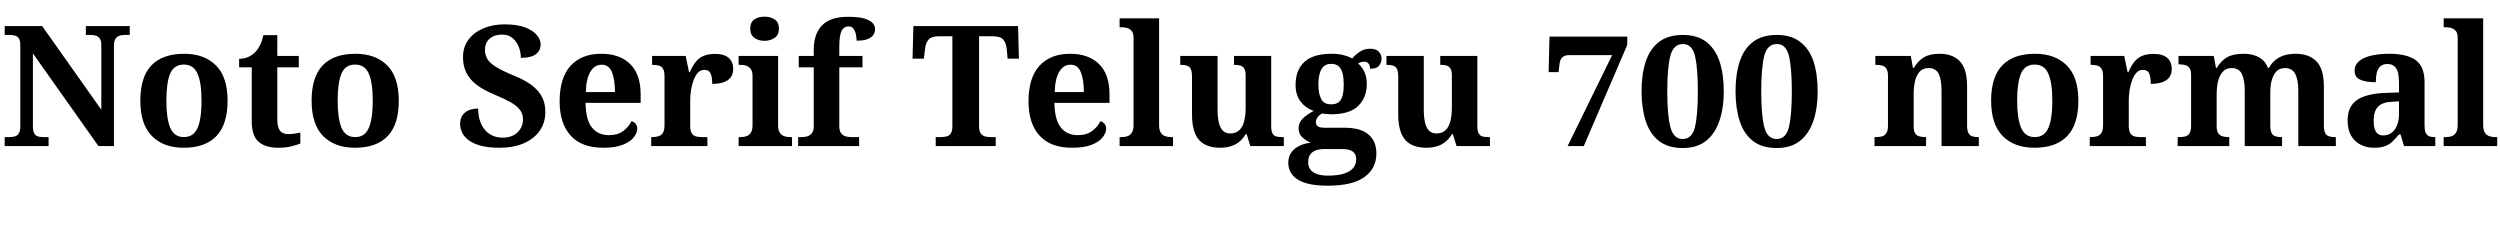 <svg xmlns="http://www.w3.org/2000/svg" xmlns:xlink="http://www.w3.org/1999/xlink" width="357.024" height="32.448"><path fill="black" d="M6.94 20.86L0.67 20.86L0.67 19.58L1.27 19.58Q1.75 19.58 2.12 19.48Q2.50 19.37 2.70 19.03Q2.90 18.70 2.90 18.02L2.90 18.02L2.90 6.46Q2.90 5.81 2.70 5.50Q2.50 5.18 2.15 5.09Q1.80 4.99 1.39 4.99L1.39 4.99L0.67 4.99L0.67 3.72L6.02 3.72L14.47 15.67L14.47 6.46Q14.47 5.86 14.27 5.54Q14.06 5.23 13.73 5.11Q13.39 4.99 12.98 4.99L12.98 4.99L12.26 4.99L12.26 3.72L18.53 3.72L18.53 4.99L17.78 4.99Q17.35 4.99 17.00 5.12Q16.66 5.26 16.46 5.59Q16.27 5.93 16.27 6.55L16.27 6.55L16.27 20.86L14.06 20.86L4.70 7.63L4.70 18.02Q4.70 18.70 4.88 19.03Q5.06 19.37 5.40 19.48Q5.74 19.58 6.22 19.58L6.22 19.58L6.94 19.58L6.94 20.86ZM26.23 21.10L26.23 21.10Q23.35 21.10 21.70 19.43Q20.04 17.76 20.04 14.38L20.04 14.38Q20.04 10.99 21.62 9.34Q23.21 7.68 26.30 7.68L26.30 7.68Q29.18 7.68 30.84 9.34Q32.50 10.99 32.50 14.38L32.50 14.38Q32.50 17.76 30.91 19.43Q29.33 21.10 26.23 21.10ZM26.28 19.58L26.28 19.58Q27.19 19.58 27.74 19.00Q28.30 18.41 28.54 17.23Q28.78 16.06 28.78 14.38L28.78 14.38Q28.78 11.78 28.20 10.50Q27.62 9.22 26.26 9.22L26.26 9.22Q24.86 9.22 24.31 10.50Q23.76 11.78 23.76 14.38L23.76 14.38Q23.76 16.94 24.32 18.26Q24.89 19.58 26.28 19.58ZM39.74 21.10L39.74 21.10Q37.90 21.10 36.92 20.24Q35.95 19.39 35.95 17.30L35.95 17.30L35.95 9.62L34.15 9.62L34.15 8.40Q34.92 8.40 35.53 8.10Q36.14 7.80 36.50 7.39L36.50 7.39Q36.86 7.01 37.15 6.42Q37.44 5.83 37.61 5.02L37.61 5.02L39.60 5.02L39.60 7.99L42.67 7.99L42.67 9.62L39.60 9.62L39.60 17.06Q39.60 18.12 39.97 18.64Q40.34 19.15 41.18 19.15L41.18 19.15Q41.64 19.15 42.07 19.08Q42.50 19.01 42.89 18.94L42.89 18.94L42.89 20.50Q42.50 20.66 41.68 20.88Q40.85 21.10 39.74 21.10ZM50.69 21.10L50.69 21.10Q47.81 21.10 46.15 19.43Q44.50 17.76 44.50 14.38L44.50 14.38Q44.50 10.99 46.08 9.34Q47.66 7.68 50.76 7.68L50.76 7.68Q53.64 7.68 55.30 9.34Q56.95 10.99 56.95 14.38L56.95 14.38Q56.95 17.76 55.37 19.43Q53.78 21.10 50.69 21.10ZM50.74 19.58L50.74 19.58Q51.65 19.58 52.20 19.00Q52.75 18.41 52.99 17.23Q53.23 16.06 53.23 14.38L53.23 14.38Q53.23 11.78 52.66 10.50Q52.08 9.22 50.71 9.22L50.71 9.22Q49.32 9.22 48.77 10.50Q48.22 11.78 48.22 14.38L48.22 14.38Q48.22 16.94 48.78 18.26Q49.34 19.58 50.74 19.58ZM71.33 21.10L71.33 21.10Q69.72 21.10 68.63 20.80Q67.54 20.50 66.90 20.00Q66.26 19.51 65.99 18.91Q65.71 18.31 65.71 17.74L65.71 17.74Q65.71 16.92 66.07 16.43Q66.43 15.94 67.01 15.72Q67.58 15.50 68.28 15.50L68.28 15.50Q68.30 16.87 68.76 17.80Q69.22 18.72 70.00 19.19Q70.78 19.66 71.74 19.66L71.74 19.66Q73.13 19.66 73.91 18.90Q74.69 18.14 74.69 17.06L74.69 17.06Q74.69 16.25 74.24 15.67Q73.80 15.10 72.91 14.59Q72.02 14.09 70.68 13.54L70.68 13.54Q69 12.84 68.00 12.06Q67.01 11.28 66.56 10.31Q66.12 9.34 66.12 8.18L66.12 8.18Q66.12 6.70 66.91 5.65Q67.70 4.61 69.05 4.04Q70.39 3.48 72.07 3.48L72.07 3.48Q73.82 3.48 74.95 3.90Q76.08 4.32 76.64 4.98Q77.21 5.64 77.21 6.36L77.21 6.36Q77.21 7.20 76.54 7.73Q75.86 8.26 74.38 8.26L74.38 8.26Q74.38 7.46 74.09 6.71Q73.80 5.95 73.21 5.45Q72.62 4.94 71.71 4.94L71.71 4.94Q70.61 4.94 69.94 5.51Q69.26 6.07 69.26 7.15L69.26 7.15Q69.26 7.82 69.59 8.40Q69.91 8.98 70.79 9.53Q71.66 10.08 73.27 10.75L73.27 10.75Q74.93 11.40 75.94 12.17Q76.94 12.94 77.41 13.86Q77.88 14.78 77.88 15.98L77.88 15.98Q77.88 17.52 77.08 18.67Q76.27 19.82 74.81 20.46Q73.34 21.10 71.33 21.10ZM86.14 21.10L86.14 21.10Q83.06 21.10 81.49 19.36Q79.92 17.62 79.92 14.50L79.92 14.50Q79.92 11.11 81.48 9.40Q83.04 7.68 85.87 7.68L85.87 7.68Q88.49 7.68 89.99 9.14Q91.49 10.61 91.49 13.46L91.49 13.46L91.49 14.69L83.62 14.69Q83.66 17.09 84.52 18.19Q85.37 19.30 86.98 19.30L86.98 19.30Q88.20 19.30 88.99 18.72Q89.78 18.14 90.19 17.30L90.19 17.30Q90.53 17.40 90.77 17.68Q91.01 17.95 91.01 18.36L91.01 18.36Q91.01 18.98 90.50 19.62Q90 20.26 88.93 20.68Q87.86 21.10 86.14 21.10ZM83.66 13.15L87.82 13.15Q87.82 11.33 87.38 10.28Q86.95 9.24 85.92 9.24L85.92 9.24Q84.91 9.24 84.31 10.25Q83.71 11.26 83.66 13.15L83.66 13.15ZM101.02 20.86L93 20.86L93 19.58L93.10 19.58Q93.65 19.58 94.04 19.46Q94.44 19.34 94.67 18.97Q94.90 18.60 94.90 17.86L94.90 17.86L94.90 10.90Q94.90 10.18 94.69 9.83Q94.49 9.48 94.10 9.37Q93.72 9.26 93.19 9.26L93.19 9.26L93.12 9.26L93.12 7.99L97.92 7.99L98.40 10.30L98.52 10.30Q98.88 9.43 99.34 8.86Q99.79 8.28 100.45 7.99Q101.11 7.70 102.10 7.70L102.10 7.70Q103.46 7.70 104.09 8.29Q104.71 8.88 104.71 9.82L104.71 9.82Q104.71 10.92 103.93 11.45Q103.15 11.98 101.71 11.98L101.71 11.98Q101.71 10.99 101.48 10.49Q101.26 9.98 100.58 9.98L100.58 9.98Q100.03 9.98 99.66 10.39Q99.29 10.80 99.05 11.45Q98.81 12.10 98.69 12.85Q98.57 13.61 98.57 14.30L98.57 14.30L98.57 17.98Q98.57 18.67 98.78 19.02Q99 19.37 99.38 19.48Q99.77 19.58 100.25 19.58L100.25 19.58L101.02 19.58L101.02 20.86ZM113.11 20.86L105.48 20.86L105.48 19.58L105.77 19.58Q106.25 19.58 106.63 19.44Q107.02 19.30 107.24 18.92Q107.47 18.55 107.47 17.88L107.47 17.88L107.47 10.87Q107.47 10.22 107.23 9.88Q106.99 9.53 106.62 9.40Q106.25 9.26 105.77 9.26L105.77 9.26L105.48 9.26L105.48 7.99L111.12 7.99L111.12 17.88Q111.12 18.55 111.35 18.92Q111.58 19.30 111.96 19.44Q112.34 19.58 112.82 19.58L112.82 19.58L113.11 19.58L113.11 20.86ZM109.18 5.83L109.18 5.83Q108.31 5.83 107.72 5.40Q107.14 4.97 107.14 4.10L107.14 4.10Q107.14 3.19 107.72 2.78Q108.31 2.38 109.18 2.38L109.18 2.38Q110.02 2.38 110.63 2.78Q111.24 3.19 111.24 4.10L111.24 4.10Q111.24 4.97 110.63 5.40Q110.02 5.83 109.18 5.83ZM122.69 20.86L113.98 20.86L113.98 19.58L114.50 19.58Q114.86 19.58 115.26 19.48Q115.66 19.37 115.93 19.03Q116.21 18.70 116.21 18.02L116.21 18.02L116.21 9.62L114.07 9.62L114.07 7.99L116.21 7.99L116.21 7.10Q116.21 4.87 117.38 3.64Q118.56 2.40 121.10 2.40L121.10 2.40Q122.66 2.40 123.49 2.66Q124.32 2.93 124.64 3.31Q124.97 3.70 124.97 4.15L124.97 4.15Q124.97 4.61 124.72 4.99Q124.46 5.38 123.89 5.59Q123.31 5.81 122.33 5.81L122.33 5.81Q122.33 5.40 122.23 4.93Q122.14 4.46 121.90 4.12Q121.66 3.77 121.20 3.77L121.20 3.77Q120.50 3.77 120.18 4.43Q119.86 5.09 119.86 6.67L119.86 6.67L119.86 7.99L123.17 7.99L123.17 9.62L119.86 9.62L119.86 18.02Q119.86 18.70 120.12 19.03Q120.38 19.37 120.79 19.48Q121.20 19.58 121.56 19.58L121.56 19.58L122.69 19.58L122.69 20.86ZM142.20 20.86L133.63 20.86L133.63 19.58L134.30 19.58Q134.81 19.58 135.19 19.48Q135.58 19.37 135.79 19.03Q136.01 18.70 136.01 18.02L136.01 18.02L136.01 5.18L134.09 5.18Q133.03 5.18 132.62 5.64Q132.22 6.10 132.12 6.89L132.12 6.89L131.93 8.38L130.32 8.38L130.44 3.72L145.39 3.72L145.51 8.38L143.90 8.38L143.76 6.89Q143.66 6.10 143.26 5.64Q142.85 5.18 141.77 5.18L141.77 5.18L139.82 5.18L139.82 18.02Q139.82 18.70 140.05 19.03Q140.28 19.37 140.66 19.48Q141.05 19.58 141.53 19.58L141.53 19.58L142.20 19.58L142.20 20.86ZM153.10 21.10L153.10 21.10Q150.02 21.10 148.45 19.36Q146.88 17.62 146.88 14.50L146.88 14.50Q146.88 11.11 148.44 9.40Q150 7.68 152.83 7.68L152.83 7.68Q155.45 7.68 156.95 9.14Q158.45 10.61 158.45 13.46L158.45 13.46L158.45 14.69L150.58 14.69Q150.62 17.09 151.48 18.19Q152.33 19.30 153.94 19.30L153.94 19.30Q155.16 19.30 155.95 18.72Q156.74 18.14 157.15 17.30L157.15 17.30Q157.49 17.40 157.73 17.68Q157.97 17.95 157.97 18.36L157.97 18.36Q157.97 18.98 157.46 19.62Q156.96 20.26 155.89 20.68Q154.82 21.10 153.10 21.10ZM150.62 13.15L154.78 13.15Q154.78 11.33 154.34 10.28Q153.91 9.24 152.88 9.24L152.88 9.24Q151.87 9.24 151.27 10.25Q150.67 11.26 150.62 13.15L150.62 13.15ZM167.52 20.86L159.89 20.86L159.89 19.58L160.18 19.58Q160.68 19.58 161.05 19.44Q161.42 19.30 161.65 18.92Q161.88 18.55 161.88 17.88L161.88 17.88L161.88 5.35Q161.88 4.70 161.59 4.39Q161.30 4.08 160.91 3.98Q160.51 3.89 160.18 3.89L160.18 3.89L159.89 3.89L159.89 2.62L165.53 2.62L165.53 17.88Q165.53 18.55 165.76 18.92Q165.98 19.30 166.38 19.44Q166.78 19.58 167.23 19.58L167.23 19.58L167.52 19.58L167.52 20.86ZM174.26 21.10L174.26 21.10Q172.18 21.10 171.20 19.94Q170.23 18.79 170.23 16.34L170.23 16.34L170.23 10.97Q170.23 10.27 170.08 9.90Q169.92 9.53 169.57 9.40Q169.22 9.26 168.62 9.26L168.62 9.26L168.55 9.26L168.55 7.99L173.88 7.99L173.88 15.67Q173.88 16.68 174.05 17.45Q174.22 18.22 174.61 18.64Q175.01 19.06 175.70 19.06L175.70 19.06Q176.47 19.06 176.96 18.61Q177.46 18.17 177.67 17.34Q177.89 16.51 177.89 15.41L177.89 15.41L177.89 10.80Q177.89 10.10 177.68 9.78Q177.48 9.46 177.13 9.36Q176.78 9.26 176.30 9.26L176.30 9.26L176.23 9.26L176.23 7.99L181.54 7.99L181.54 18.07Q181.54 18.74 181.74 19.08Q181.94 19.42 182.32 19.50Q182.69 19.58 183.14 19.58L183.14 19.58L183.34 19.58L183.34 20.86L178.56 20.86L178.03 19.15L177.91 19.15Q177.29 20.18 176.39 20.64Q175.49 21.10 174.26 21.10ZM189.60 26.52L189.60 26.52Q186.77 26.52 185.38 25.67Q183.98 24.82 183.98 23.23L183.98 23.23Q183.98 22.39 184.40 21.79Q184.82 21.19 185.56 20.83Q186.29 20.47 187.20 20.38L187.20 20.38Q186.58 20.14 186.01 19.64Q185.45 19.15 185.45 18.31L185.45 18.31Q185.45 17.54 186.02 16.96Q186.60 16.37 187.61 15.84L187.61 15.84Q186.48 15.46 185.75 14.52Q185.02 13.58 185.02 12.12L185.02 12.12Q185.02 10.01 186.28 8.84Q187.54 7.68 190.15 7.68L190.15 7.68Q191.09 7.68 191.82 7.86Q192.55 8.04 193.10 8.35L193.10 8.35Q193.58 7.80 194.20 7.38Q194.81 6.96 195.70 6.96L195.70 6.96Q196.49 6.96 196.90 7.38Q197.30 7.80 197.30 8.38L197.30 8.38Q197.30 8.95 196.94 9.38Q196.58 9.82 195.67 9.82L195.67 9.82Q195.67 9.34 195.43 9.07Q195.19 8.81 194.86 8.81L194.86 8.81Q194.57 8.81 194.35 8.88Q194.14 8.95 193.94 9.05L193.94 9.05Q194.50 9.53 194.84 10.25Q195.19 10.97 195.19 12.02L195.19 12.02Q195.19 13.92 193.97 15.12Q192.74 16.32 190.15 16.32L190.15 16.32Q189.91 16.32 189.47 16.28Q189.02 16.25 188.83 16.20L188.83 16.20Q188.50 16.34 188.21 16.69Q187.92 17.04 187.92 17.47L187.92 17.47Q187.92 17.86 188.22 18.05Q188.52 18.24 189.14 18.24L189.14 18.24L191.95 18.24Q194.33 18.24 195.44 19.21Q196.56 20.18 196.56 21.91L196.56 21.91Q196.56 24.05 194.86 25.28Q193.15 26.52 189.60 26.52ZM189.65 25.08L189.65 25.08Q191.06 25.08 191.95 24.79Q192.84 24.50 193.26 23.98Q193.68 23.45 193.68 22.73L193.68 22.73Q193.68 22.01 193.20 21.65Q192.72 21.29 191.74 21.29L191.74 21.29L188.95 21.29Q188.47 21.29 187.98 21.44Q187.49 21.60 187.15 22.01Q186.82 22.42 186.82 23.18L186.82 23.18Q186.82 23.78 187.14 24.22Q187.46 24.65 188.10 24.86Q188.74 25.08 189.65 25.08ZM190.10 14.90L190.10 14.90Q190.82 14.90 191.21 14.57Q191.59 14.23 191.75 13.58Q191.90 12.94 191.90 12.10L191.90 12.10Q191.90 11.21 191.75 10.54Q191.59 9.86 191.21 9.49Q190.82 9.12 190.10 9.12L190.10 9.12Q189.41 9.12 189.01 9.50Q188.62 9.89 188.45 10.56Q188.28 11.23 188.28 12.12L188.28 12.12Q188.28 13.37 188.68 14.14Q189.07 14.90 190.10 14.90ZM203.71 21.10L203.71 21.10Q201.62 21.10 200.65 19.94Q199.68 18.79 199.68 16.34L199.68 16.34L199.68 10.97Q199.68 10.27 199.52 9.90Q199.37 9.53 199.02 9.40Q198.67 9.26 198.07 9.26L198.07 9.26L198.00 9.26L198.00 7.99L203.33 7.99L203.33 15.67Q203.33 16.68 203.50 17.45Q203.66 18.22 204.06 18.64Q204.46 19.06 205.15 19.06L205.15 19.06Q205.92 19.06 206.41 18.61Q206.90 18.17 207.12 17.34Q207.34 16.51 207.34 15.41L207.34 15.41L207.34 10.80Q207.34 10.10 207.13 9.78Q206.93 9.46 206.58 9.36Q206.23 9.26 205.75 9.26L205.75 9.26L205.68 9.26L205.68 7.99L210.98 7.99L210.98 18.07Q210.98 18.74 211.19 19.08Q211.39 19.42 211.76 19.50Q212.14 19.58 212.59 19.58L212.59 19.58L212.78 19.58L212.78 20.86L208.01 20.86L207.48 19.15L207.36 19.15Q206.74 20.18 205.84 20.64Q204.94 21.10 203.71 21.10ZM226.18 20.86L223.87 20.86L230.23 7.87L224.11 7.87Q223.46 7.87 223.13 8.18Q222.79 8.50 222.72 9.10L222.72 9.10L222.58 10.30L221.16 10.30L221.28 5.23L232.39 5.23L232.39 6.41L226.18 20.86ZM240.31 21.14L240.31 21.14Q238.20 21.14 236.90 20.12Q235.61 19.10 235.02 17.27Q234.43 15.43 234.43 13.03L234.43 13.03Q234.43 10.61 235.02 8.81Q235.61 7.01 236.90 6.00Q238.20 4.99 240.34 4.99L240.34 4.99Q242.40 4.99 243.70 6.00Q244.99 7.01 245.58 8.81Q246.17 10.61 246.17 13.06L246.17 13.06Q246.17 15.46 245.54 17.28Q244.92 19.10 243.64 20.12Q242.35 21.14 240.31 21.14ZM240.31 19.85L240.31 19.85Q241.66 19.85 242.06 18.12Q242.47 16.39 242.47 13.06L242.47 13.06Q242.47 9.70 242.06 7.99Q241.66 6.29 240.34 6.29L240.34 6.29Q238.97 6.29 238.54 7.99Q238.10 9.70 238.10 13.06L238.10 13.06Q238.10 16.39 238.54 18.12Q238.97 19.85 240.31 19.85ZM253.73 21.14L253.73 21.14Q251.62 21.14 250.32 20.12Q249.02 19.10 248.44 17.27Q247.85 15.43 247.85 13.03L247.85 13.03Q247.85 10.61 248.44 8.81Q249.02 7.01 250.32 6.00Q251.62 4.99 253.75 4.99L253.75 4.99Q255.82 4.99 257.11 6.00Q258.41 7.01 259.00 8.81Q259.58 10.61 259.58 13.06L259.58 13.06Q259.58 15.46 258.96 17.28Q258.34 19.10 257.05 20.12Q255.77 21.14 253.73 21.14ZM253.73 19.85L253.73 19.85Q255.07 19.85 255.48 18.12Q255.89 16.39 255.89 13.06L255.89 13.06Q255.89 9.70 255.48 7.99Q255.07 6.29 253.75 6.29L253.75 6.29Q252.38 6.29 251.95 7.99Q251.52 9.70 251.52 13.06L251.52 13.06Q251.52 16.39 251.95 18.12Q252.38 19.85 253.73 19.85ZM275.06 20.86L267.70 20.86L267.70 19.58L267.84 19.58Q268.39 19.58 268.78 19.48Q269.16 19.37 269.39 19.01Q269.62 18.65 269.62 17.93L269.62 17.93L269.62 10.82Q269.62 10.15 269.41 9.82Q269.21 9.48 268.82 9.37Q268.44 9.26 267.91 9.26L267.91 9.26L267.82 9.26L267.82 7.99L272.88 7.99L273.19 9.70L273.31 9.70Q273.89 8.71 274.73 8.20Q275.57 7.68 276.98 7.68L276.98 7.68Q278.88 7.68 279.90 8.77Q280.92 9.86 280.92 12.31L280.92 12.31L280.92 17.88Q280.92 18.62 281.10 18.98Q281.28 19.34 281.63 19.46Q281.98 19.58 282.50 19.58L282.50 19.58L282.60 19.58L282.60 20.86L277.27 20.86L277.27 12.96Q277.27 11.42 276.88 10.57Q276.48 9.72 275.42 9.72L275.42 9.72Q274.61 9.72 274.14 10.24Q273.67 10.75 273.48 11.60Q273.29 12.46 273.29 13.44L273.29 13.44L273.29 18.02Q273.29 18.70 273.48 19.02Q273.67 19.34 274.06 19.46Q274.44 19.58 274.97 19.58L274.97 19.58L275.06 19.58L275.06 20.86ZM290.54 21.10L290.54 21.10Q287.66 21.10 286.01 19.43Q284.35 17.76 284.35 14.38L284.35 14.38Q284.35 10.99 285.94 9.34Q287.52 7.68 290.62 7.68L290.62 7.68Q293.50 7.68 295.15 9.34Q296.81 10.99 296.81 14.38L296.81 14.38Q296.81 17.76 295.22 19.43Q293.64 21.10 290.54 21.10ZM290.59 19.58L290.59 19.58Q291.50 19.58 292.06 19.00Q292.61 18.41 292.85 17.23Q293.09 16.06 293.09 14.38L293.09 14.38Q293.09 11.78 292.51 10.50Q291.94 9.22 290.57 9.22L290.57 9.22Q289.18 9.22 288.62 10.50Q288.07 11.78 288.07 14.38L288.07 14.38Q288.07 16.94 288.64 18.26Q289.20 19.58 290.59 19.58ZM306.46 20.86L298.44 20.86L298.44 19.58L298.54 19.58Q299.09 19.58 299.48 19.46Q299.88 19.34 300.11 18.97Q300.34 18.60 300.34 17.86L300.34 17.86L300.34 10.90Q300.34 10.18 300.13 9.83Q299.93 9.48 299.54 9.37Q299.16 9.26 298.63 9.26L298.63 9.26L298.56 9.26L298.56 7.99L303.36 7.99L303.84 10.30L303.96 10.30Q304.32 9.43 304.78 8.86Q305.23 8.28 305.89 7.99Q306.55 7.70 307.54 7.70L307.54 7.70Q308.90 7.70 309.53 8.29Q310.15 8.88 310.15 9.82L310.15 9.82Q310.15 10.92 309.37 11.45Q308.59 11.98 307.15 11.98L307.15 11.98Q307.15 10.99 306.92 10.49Q306.70 9.98 306.02 9.98L306.02 9.98Q305.47 9.98 305.10 10.39Q304.73 10.80 304.49 11.45Q304.25 12.10 304.13 12.85Q304.01 13.61 304.01 14.30L304.01 14.30L304.01 17.98Q304.01 18.67 304.22 19.02Q304.44 19.37 304.82 19.48Q305.21 19.58 305.69 19.58L305.69 19.58L306.46 19.58L306.46 20.86ZM318.36 20.86L310.99 20.86L310.99 19.58L311.18 19.58Q311.74 19.58 312.11 19.48Q312.48 19.37 312.70 19.01Q312.91 18.65 312.91 17.93L312.91 17.93L312.91 10.75Q312.91 10.08 312.70 9.74Q312.48 9.41 312.10 9.30Q311.71 9.19 311.18 9.19L311.18 9.19L311.11 9.19L311.11 7.99L316.15 7.99L316.46 9.70L316.58 9.70Q317.16 8.69 318.04 8.18Q318.91 7.68 320.40 7.68L320.40 7.68Q321.26 7.68 321.94 7.90Q322.61 8.11 323.11 8.54Q323.62 8.98 323.88 9.70L323.88 9.70L324.02 9.70Q324.58 8.69 325.52 8.18Q326.47 7.68 327.84 7.68L327.84 7.68Q329.76 7.68 330.82 8.77Q331.87 9.86 331.87 12.31L331.87 12.31L331.87 17.88Q331.87 18.62 332.05 18.98Q332.23 19.34 332.59 19.46Q332.95 19.58 333.48 19.58L333.48 19.58L333.58 19.58L333.58 20.86L328.22 20.86L328.22 12.96Q328.22 11.42 327.79 10.57Q327.36 9.72 326.30 9.72L326.30 9.72Q325.56 9.72 325.10 10.19Q324.65 10.66 324.43 11.44Q324.22 12.22 324.22 13.15L324.22 13.15L324.22 17.88Q324.22 18.62 324.40 18.98Q324.58 19.34 324.94 19.46Q325.30 19.58 325.82 19.58L325.82 19.58L325.90 19.58L325.90 20.86L320.57 20.86L320.57 12.96Q320.57 11.42 320.16 10.57Q319.75 9.72 318.70 9.72L318.70 9.72Q317.90 9.72 317.44 10.24Q316.97 10.75 316.76 11.60Q316.56 12.46 316.56 13.44L316.56 13.44L316.56 18.02Q316.56 18.70 316.78 19.02Q316.99 19.34 317.38 19.46Q317.76 19.58 318.29 19.58L318.29 19.58L318.36 19.58L318.36 20.86ZM339.02 21.10L339.02 21.10Q337.97 21.10 337.12 20.66Q336.26 20.23 335.76 19.37Q335.26 18.50 335.26 17.18L335.26 17.18Q335.26 15.22 336.59 14.29Q337.92 13.37 340.63 13.27L340.63 13.27L342.60 13.20L342.60 11.88Q342.60 10.99 342.46 10.39Q342.31 9.79 341.95 9.47Q341.59 9.14 340.94 9.14L340.94 9.14Q340.32 9.14 339.96 9.46Q339.60 9.77 339.44 10.34Q339.29 10.92 339.29 11.74L339.29 11.74Q337.78 11.74 337.02 11.36Q336.26 10.99 336.26 10.13L336.26 10.13Q336.26 9.24 336.94 8.70Q337.61 8.16 338.74 7.92Q339.86 7.68 341.21 7.68L341.21 7.68Q343.73 7.68 344.99 8.59Q346.25 9.50 346.25 11.76L346.25 11.76L346.25 17.88Q346.25 18.55 346.39 18.91Q346.54 19.27 346.85 19.43Q347.16 19.58 347.69 19.58L347.69 19.58L347.78 19.58L347.78 20.86L343.32 20.86L342.82 19.20L342.60 19.20Q342.07 19.85 341.60 20.27Q341.14 20.69 340.54 20.89Q339.94 21.10 339.02 21.10ZM340.34 19.34L340.34 19.34Q341.04 19.34 341.54 18.96Q342.05 18.58 342.32 17.89Q342.60 17.21 342.60 16.27L342.60 16.27L342.60 14.47L341.52 14.54Q340.56 14.59 340.01 14.92Q339.46 15.24 339.22 15.83Q338.98 16.42 338.98 17.28L338.98 17.28Q338.98 17.95 339.13 18.42Q339.29 18.89 339.59 19.12Q339.89 19.34 340.34 19.34ZM356.62 20.86L348.98 20.86L348.98 19.58L349.27 19.58Q349.78 19.58 350.15 19.44Q350.52 19.30 350.75 18.92Q350.98 18.55 350.98 17.88L350.98 17.88L350.98 5.35Q350.98 4.70 350.69 4.39Q350.40 4.08 350.00 3.98Q349.61 3.89 349.27 3.89L349.27 3.89L348.98 3.89L348.98 2.62L354.62 2.62L354.62 17.88Q354.62 18.55 354.85 18.92Q355.08 19.30 355.48 19.44Q355.87 19.58 356.33 19.58L356.33 19.58L356.62 19.58L356.62 20.86Z"/></svg>